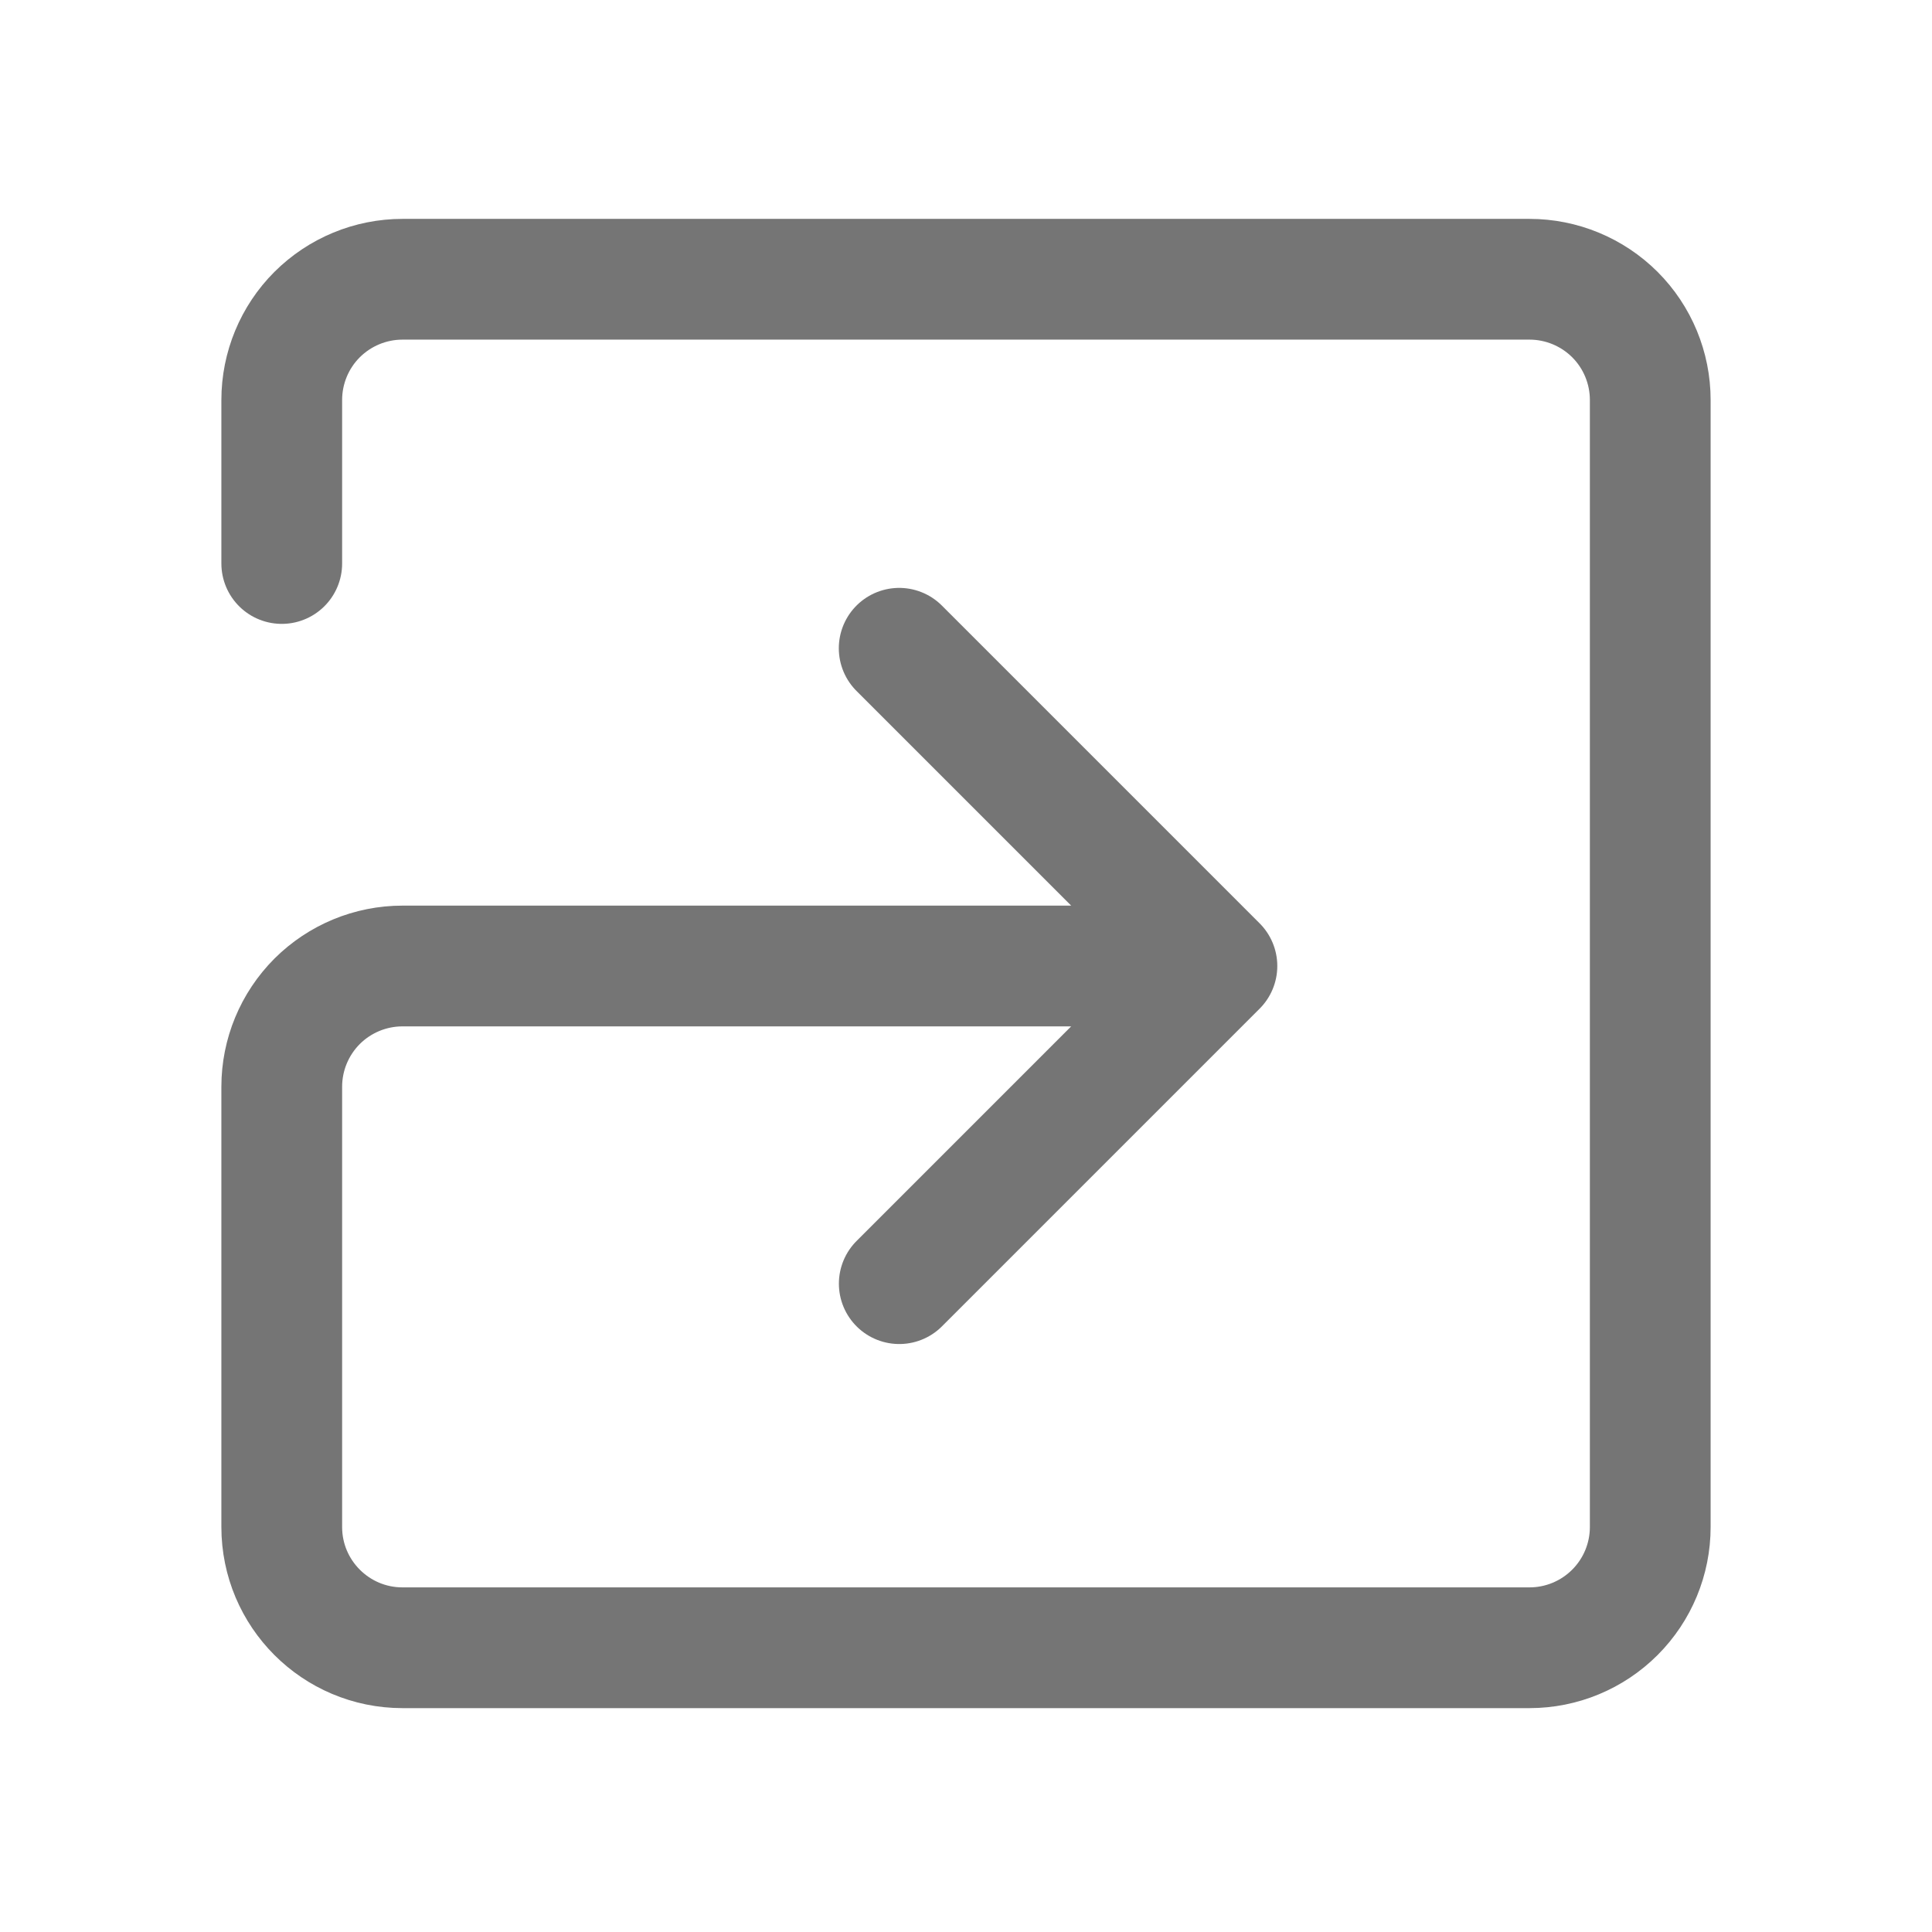<svg xmlns="http://www.w3.org/2000/svg" fill-rule="evenodd" stroke-linecap="round" stroke-linejoin="round" stroke-miterlimit="1.5" clip-rule="evenodd" viewBox="0 0 24 24">
  <path 
  fill="none"
  stroke="#757575"
  stroke-width="1.5"
  d="M3.5 7V4.969c0-.398.158-.78.439-1.061.282-.281.663-.439 1.061-.439h14c.398
  0 .779.158 1.061.439.281.281.439.663.439 1.061v14c0 .398-.158.779-.439
  1.06-.282.282-.663.44-1.061.44H5c-.828 0-1.5-.672-1.5-1.5V13.5c0-.398.158-.779.439-1.061C4.221
  12.158 4.602 12 5 12h10.117l-3.946 3.946M15.117 
  12L11.17 8.053"/>
</svg>